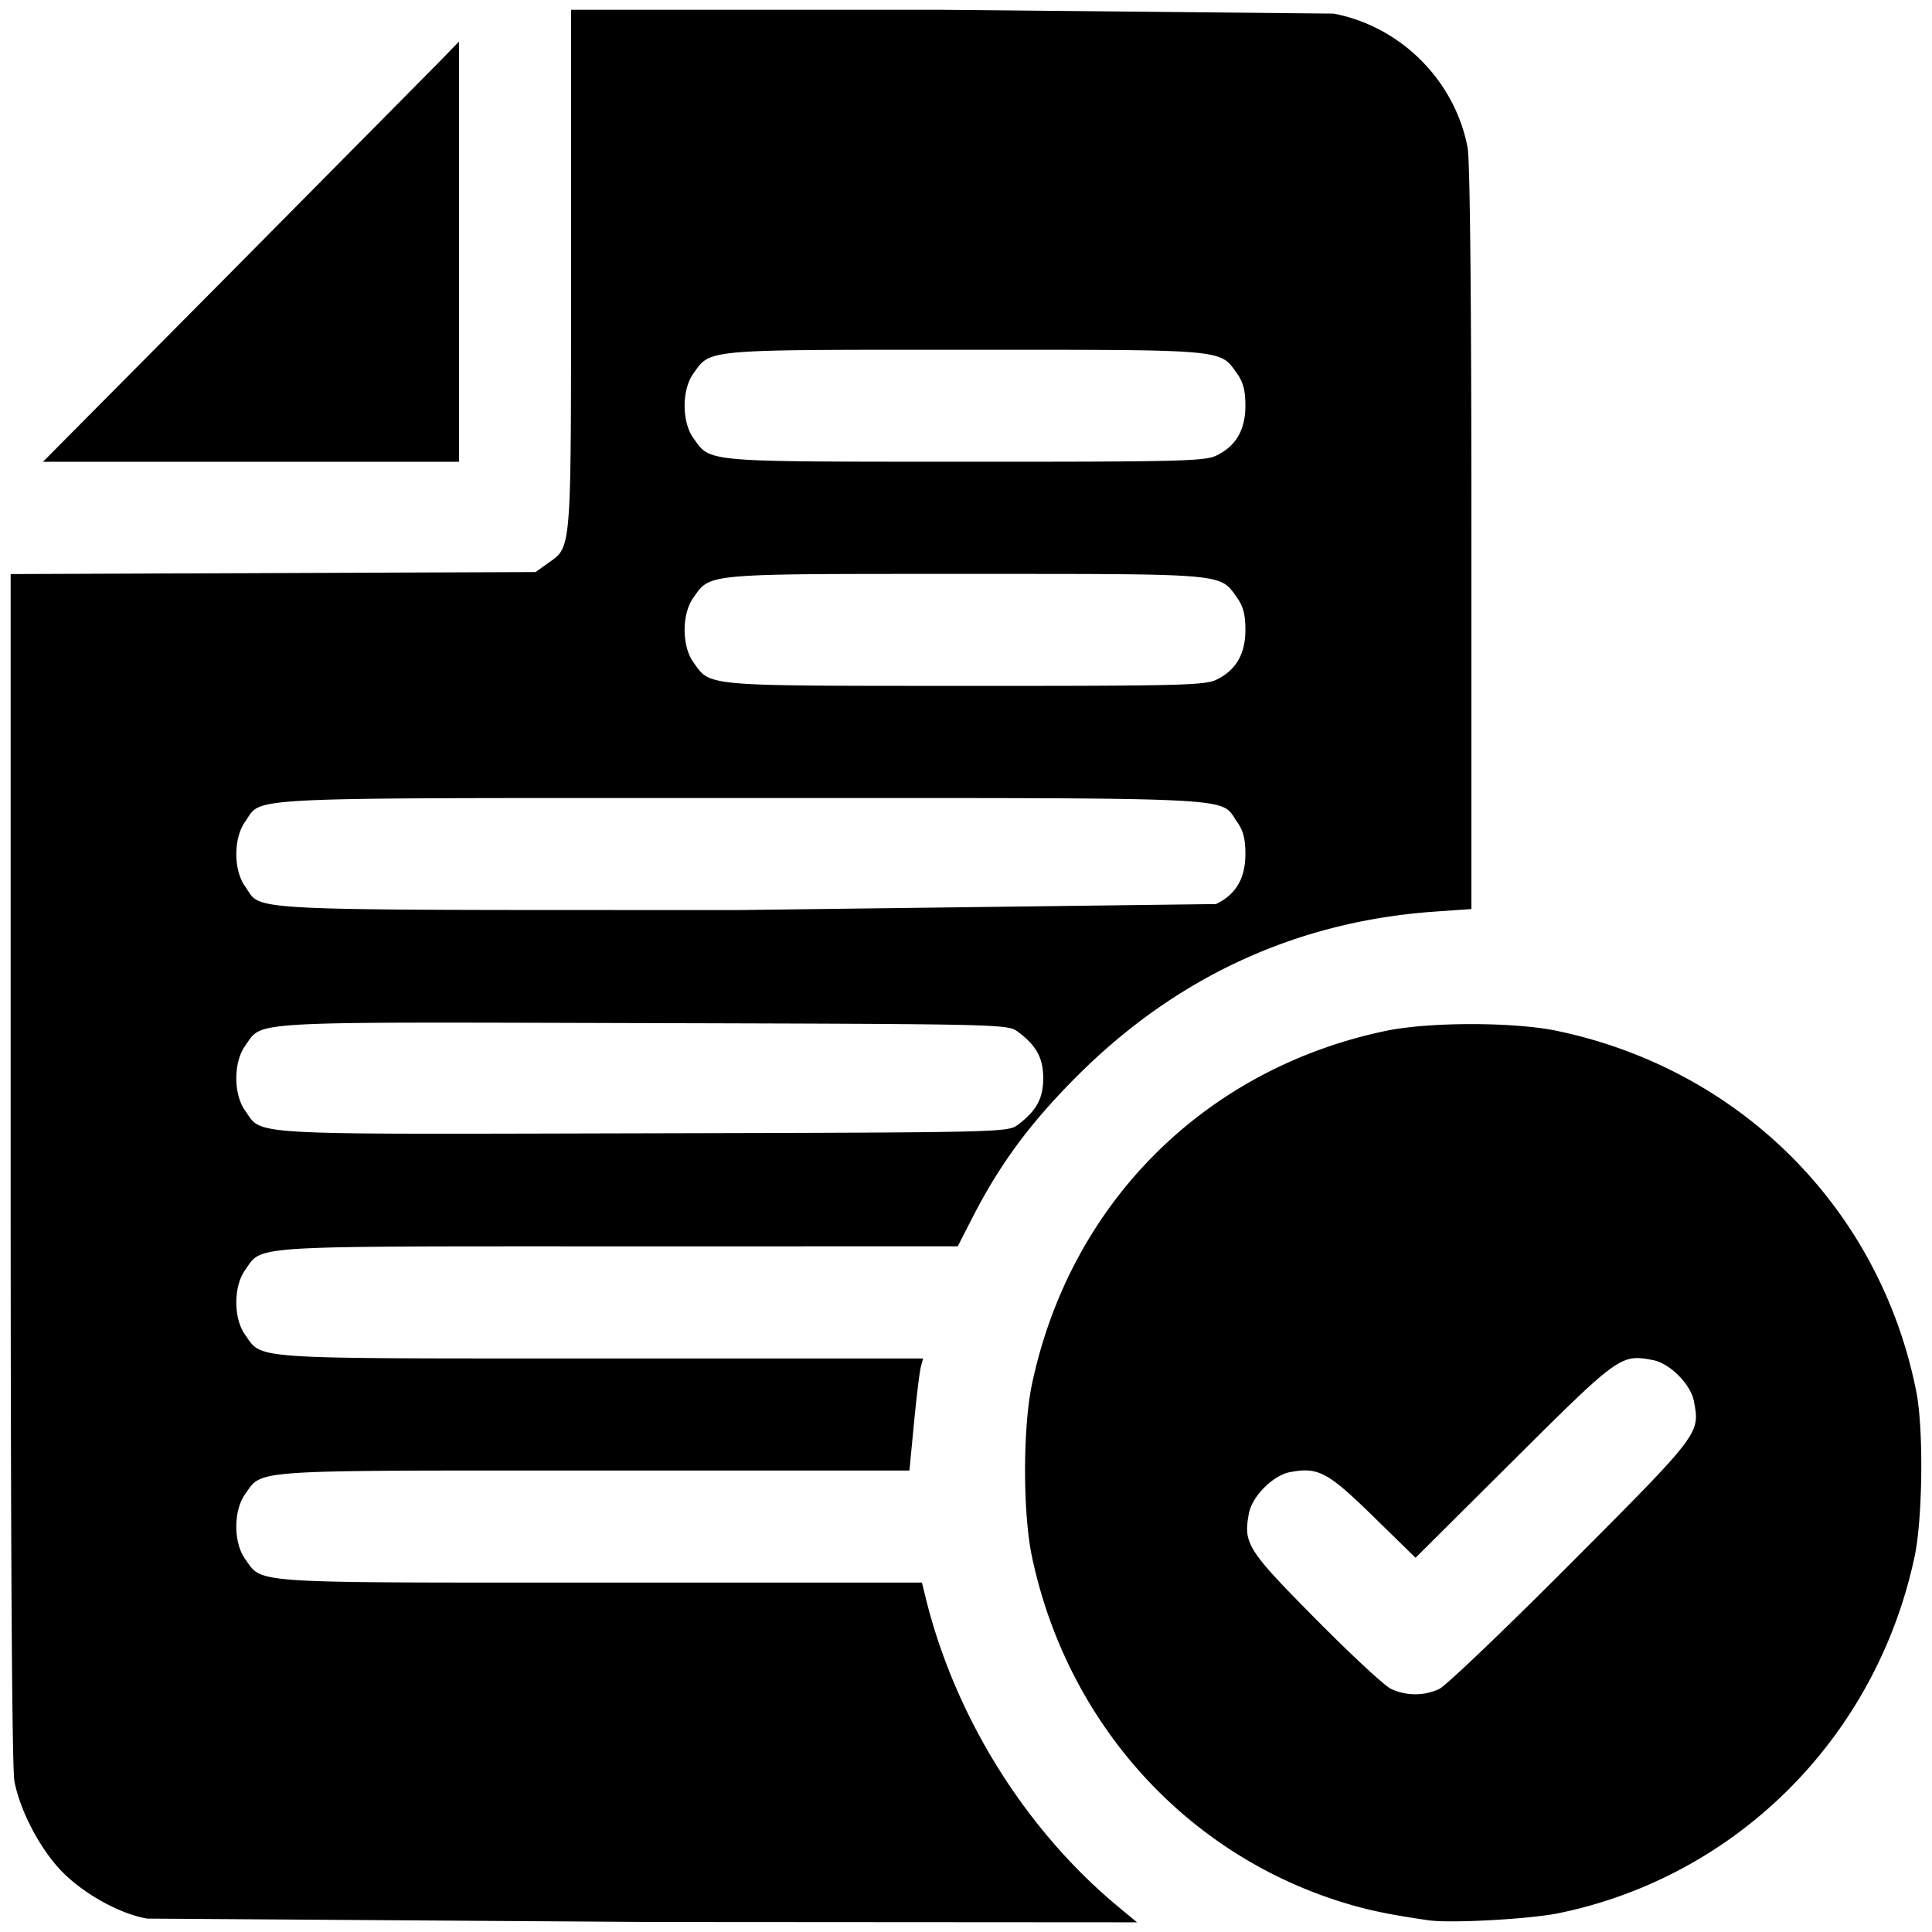 <svg xmlns="http://www.w3.org/2000/svg" width="512" height="512" viewBox="0 0 135.47 135.47"><path fill="currentColor" d="M10.327 134.53c-1.862-.312-4.336-1.66-5.9-3.215-1.551-1.543-3.026-4.318-3.418-6.431-.167-.902-.262-16.431-.262-43.021v-41.61l36.805-.141.819-.584c1.733-1.236 1.669-.454 1.669-20.608V.687h26.029L93.51.954c4.705.892 8.504 4.692 9.397 9.397.171.9.267 10.817.267 27.4v25.99l-2.554.179c-9.671.677-18.132 4.566-25.099 11.537-3.281 3.282-5.4 6.148-7.326 9.906l-1.04 2.029-23.799.001c-26.32.001-24.921-.088-26.175 1.671-.815 1.143-.815 3.377 0 4.52 1.251 1.754-.015 1.67 24.961 1.67h22.585l-.158.589c-.087.324-.303 2.092-.48 3.929l-.322 3.34H41.662c-24.445 0-23.232-.083-24.482 1.669-.815 1.143-.815 3.377 0 4.52 1.251 1.754-.01 1.669 24.921 1.669h22.544l.275 1.113c2.053 8.316 7 16.239 13.498 21.622l1.31 1.085-34.055-.022-35.347-.238zm61.049-55.666c1.299-.97 1.773-1.842 1.773-3.258s-.475-2.289-1.773-3.258c-.717-.536-.931-.541-26.263-.609-28.289-.077-26.664-.17-27.932 1.608-.814 1.141-.815 3.377-.003 4.515 1.263 1.77-.428 1.673 27.888 1.605 25.386-.061 25.593-.066 26.311-.602zm13.885-15.472c1.392-.661 2.065-1.802 2.065-3.504 0-1.071-.15-1.651-.584-2.26-1.271-1.782 1.08-1.669-34.78-1.669s-33.509-.113-34.78 1.669c-.814 1.141-.815 3.377-.003 4.515 1.268 1.777-1.14 1.661 34.744 1.668l33.339-.419zm0-15.717c1.392-.661 2.065-1.802 2.065-3.504 0-1.071-.15-1.651-.584-2.26-1.229-1.723-.619-1.669-19.063-1.669s-17.834-.053-19.063 1.669c-.814 1.141-.815 3.377-.003 4.515 1.227 1.721.554 1.661 19.026 1.668 14.897.006 16.824-.041 17.622-.419zm0-15.717c1.392-.661 2.065-1.802 2.065-3.504 0-1.071-.15-1.651-.584-2.26-1.229-1.723-.619-1.669-19.063-1.669s-17.834-.053-19.063 1.669c-.814 1.141-.815 3.377-.003 4.515 1.227 1.721.554 1.661 19.026 1.668 14.897.006 16.824-.041 17.622-.419zm14.901 102.69c-2.883-.42-4.361-.733-6.206-1.316-10.972-3.466-19.175-12.656-21.6-24.2-.64-3.047-.64-9.003 0-12.05 2.667-12.694 12.099-22.126 24.793-24.793 3.047-.64 9.003-.64 12.05 0 12.898 2.71 22.655 12.526 25.177 25.329.507 2.575.441 8.842-.122 11.502-2.676 12.653-12.417 22.433-24.924 25.023-2.053.425-7.613.731-9.168.505zm.761-16.222c.462-.219 4.626-4.198 9.252-8.841 9.058-9.091 9.029-9.053 8.602-11.328-.225-1.2-1.694-2.669-2.894-2.894-2.232-.419-2.371-.319-9.756 7.03l-6.87 6.836-2.978-2.91c-3.177-3.104-3.853-3.465-5.813-3.097-1.2.225-2.669 1.694-2.894 2.894-.397 2.116-.121 2.553 4.656 7.38 2.455 2.48 4.832 4.691 5.282 4.913a3.99 3.99 0 0 0 3.414.017zM16.205 19.084L30.79 4.352l1.394-1.438v29.465H3.014z"/></svg>